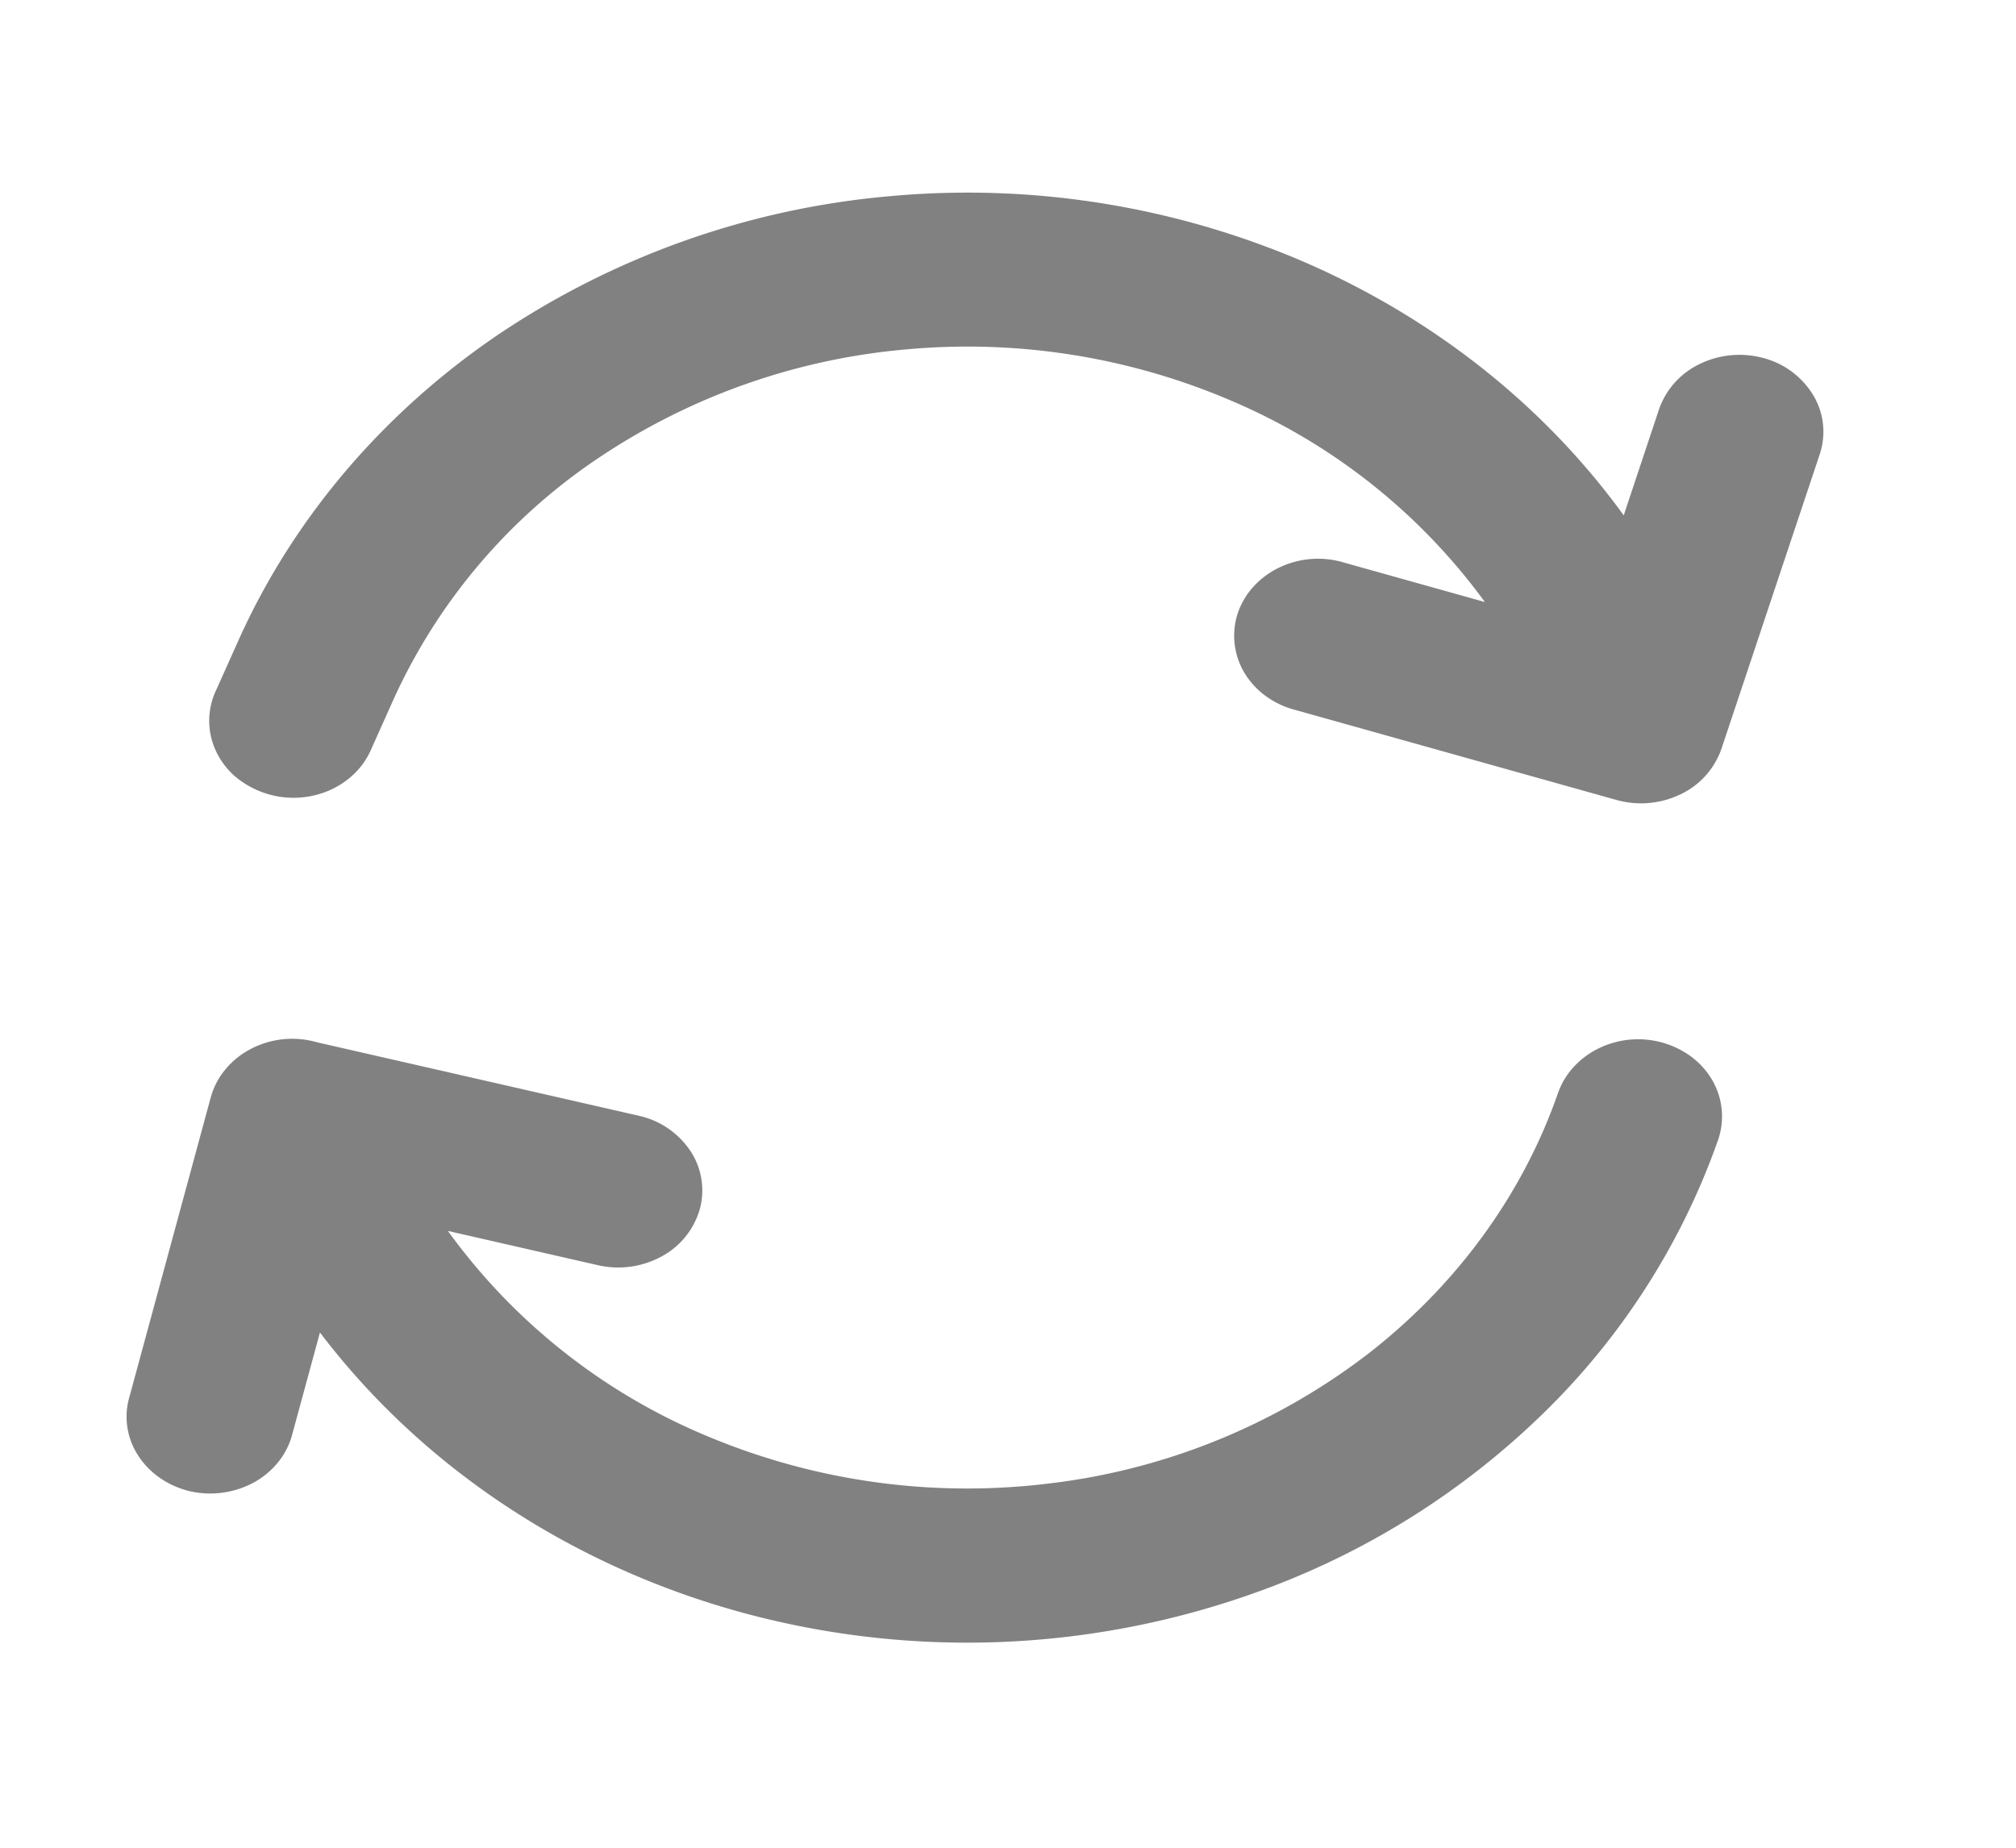 <svg width="24" height="22" fill="none" xmlns="http://www.w3.org/2000/svg"><path d="M19.33 6.136l.42-1.262a.94.94 0 01.487-.541c.235-.115.509-.139.763-.068a.985.985 0 01.59.447.844.844 0 01.073.698l-1.17 3.507a.94.94 0 01-.486.54 1.082 1.082 0 01-.762.068L15.42 8.453a1.036 1.036 0 01-.352-.166.942.942 0 01-.254-.277.862.862 0 01-.079-.708.895.895 0 01.189-.319.99.99 0 01.308-.227 1.07 1.07 0 01.774-.056l1.671.468a7.23 7.23 0 00-2.982-2.381 7.972 7.972 0 00-3.895-.628 7.785 7.785 0 00-3.69 1.304 6.882 6.882 0 00-2.425 2.864l-.26.58a.91.91 0 01-.21.308c-.093.089-.204.16-.326.209a1.078 1.078 0 01-1.108-.195.914.914 0 01-.218-.304.85.85 0 01.012-.712l.26-.58c.647-1.446 1.71-2.703 3.077-3.636a9.893 9.893 0 014.68-1.661 10.133 10.133 0 014.945.788c1.54.67 2.85 1.711 3.793 3.012zM3.809 15.865l-.327 1.202a.88.88 0 01-.161.33.97.97 0 01-.29.249 1.091 1.091 0 01-.767.11 1.06 1.06 0 01-.357-.157.949.949 0 01-.263-.27.843.843 0 01-.101-.705l.966-3.558a.886.886 0 01.175-.334.978.978 0 01.304-.244 1.066 1.066 0 01.786-.078l3.828.874a.998.998 0 01.616.418.851.851 0 01.113.694.928.928 0 01-.455.564 1.08 1.08 0 01-.758.104l-1.786-.408a7.242 7.242 0 003.113 2.454 7.99 7.99 0 004.061.551 7.723 7.723 0 003.755-1.522c1.07-.823 1.863-1.907 2.287-3.126a.899.899 0 01.19-.313.99.99 0 01.305-.223 1.07 1.07 0 011.104.114.94.94 0 01.243.28.861.861 0 01.064.7 8.465 8.465 0 01-2.043 3.219 9.437 9.437 0 01-3.337 2.126 10.191 10.191 0 01-6.217.29c-2.048-.555-3.829-1.734-5.048-3.341z" fill="#818181"/></svg>